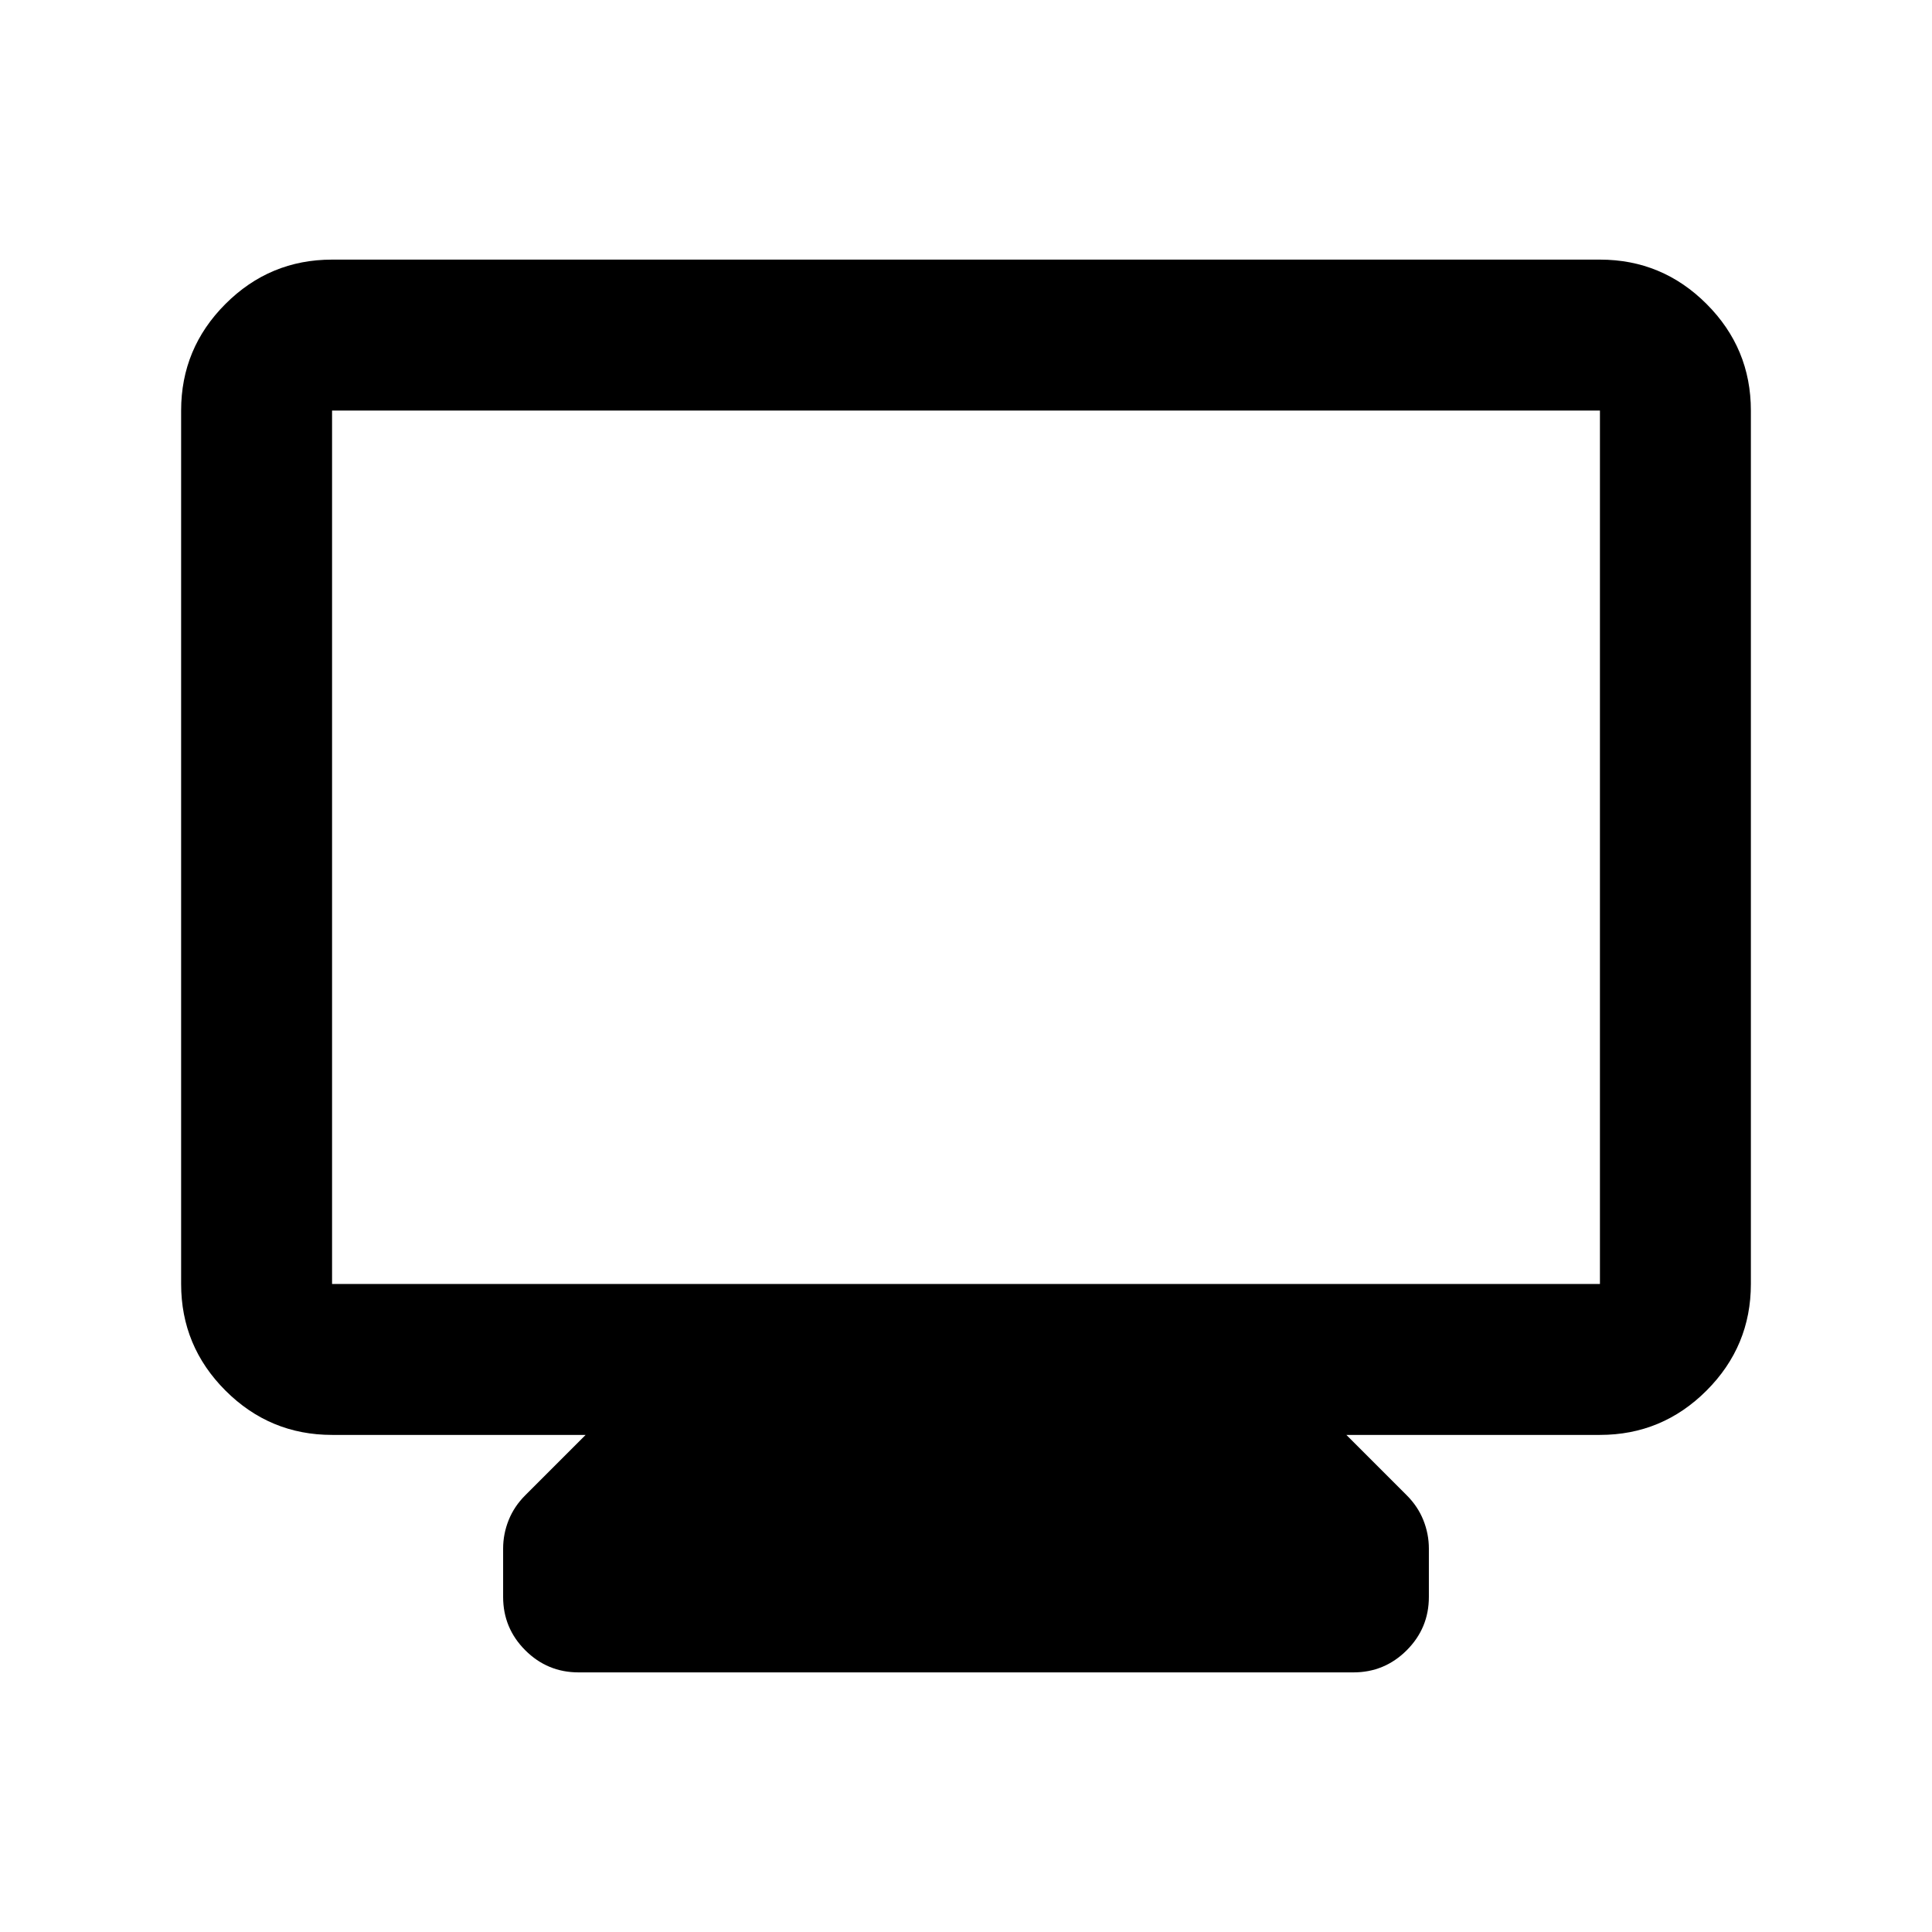 <svg xmlns="http://www.w3.org/2000/svg" height="24" viewBox="0 -960 960 960" width="24"><path d="M165-247q-30.938 0-52.969-22.031Q90-291.062 90-322v-434q0-30.938 22.031-52.969Q134.062-831 165-831h630q30.938 0 52.969 22.031Q870-786.938 870-756v434q0 30.938-22.031 52.969Q825.938-247 795-247H669l30 30q5.5 5.483 8.25 12.336Q710-197.81 710-190.5v24q0 15.5-11 26.5t-26.5 11h-385q-15.5 0-26.5-11t-11-26.5v-24q0-7.31 2.75-14.164Q255.5-211.517 261-217l30-30H165Zm0-75h630v-434H165v434Zm0 0v-434 434Z"/></svg>